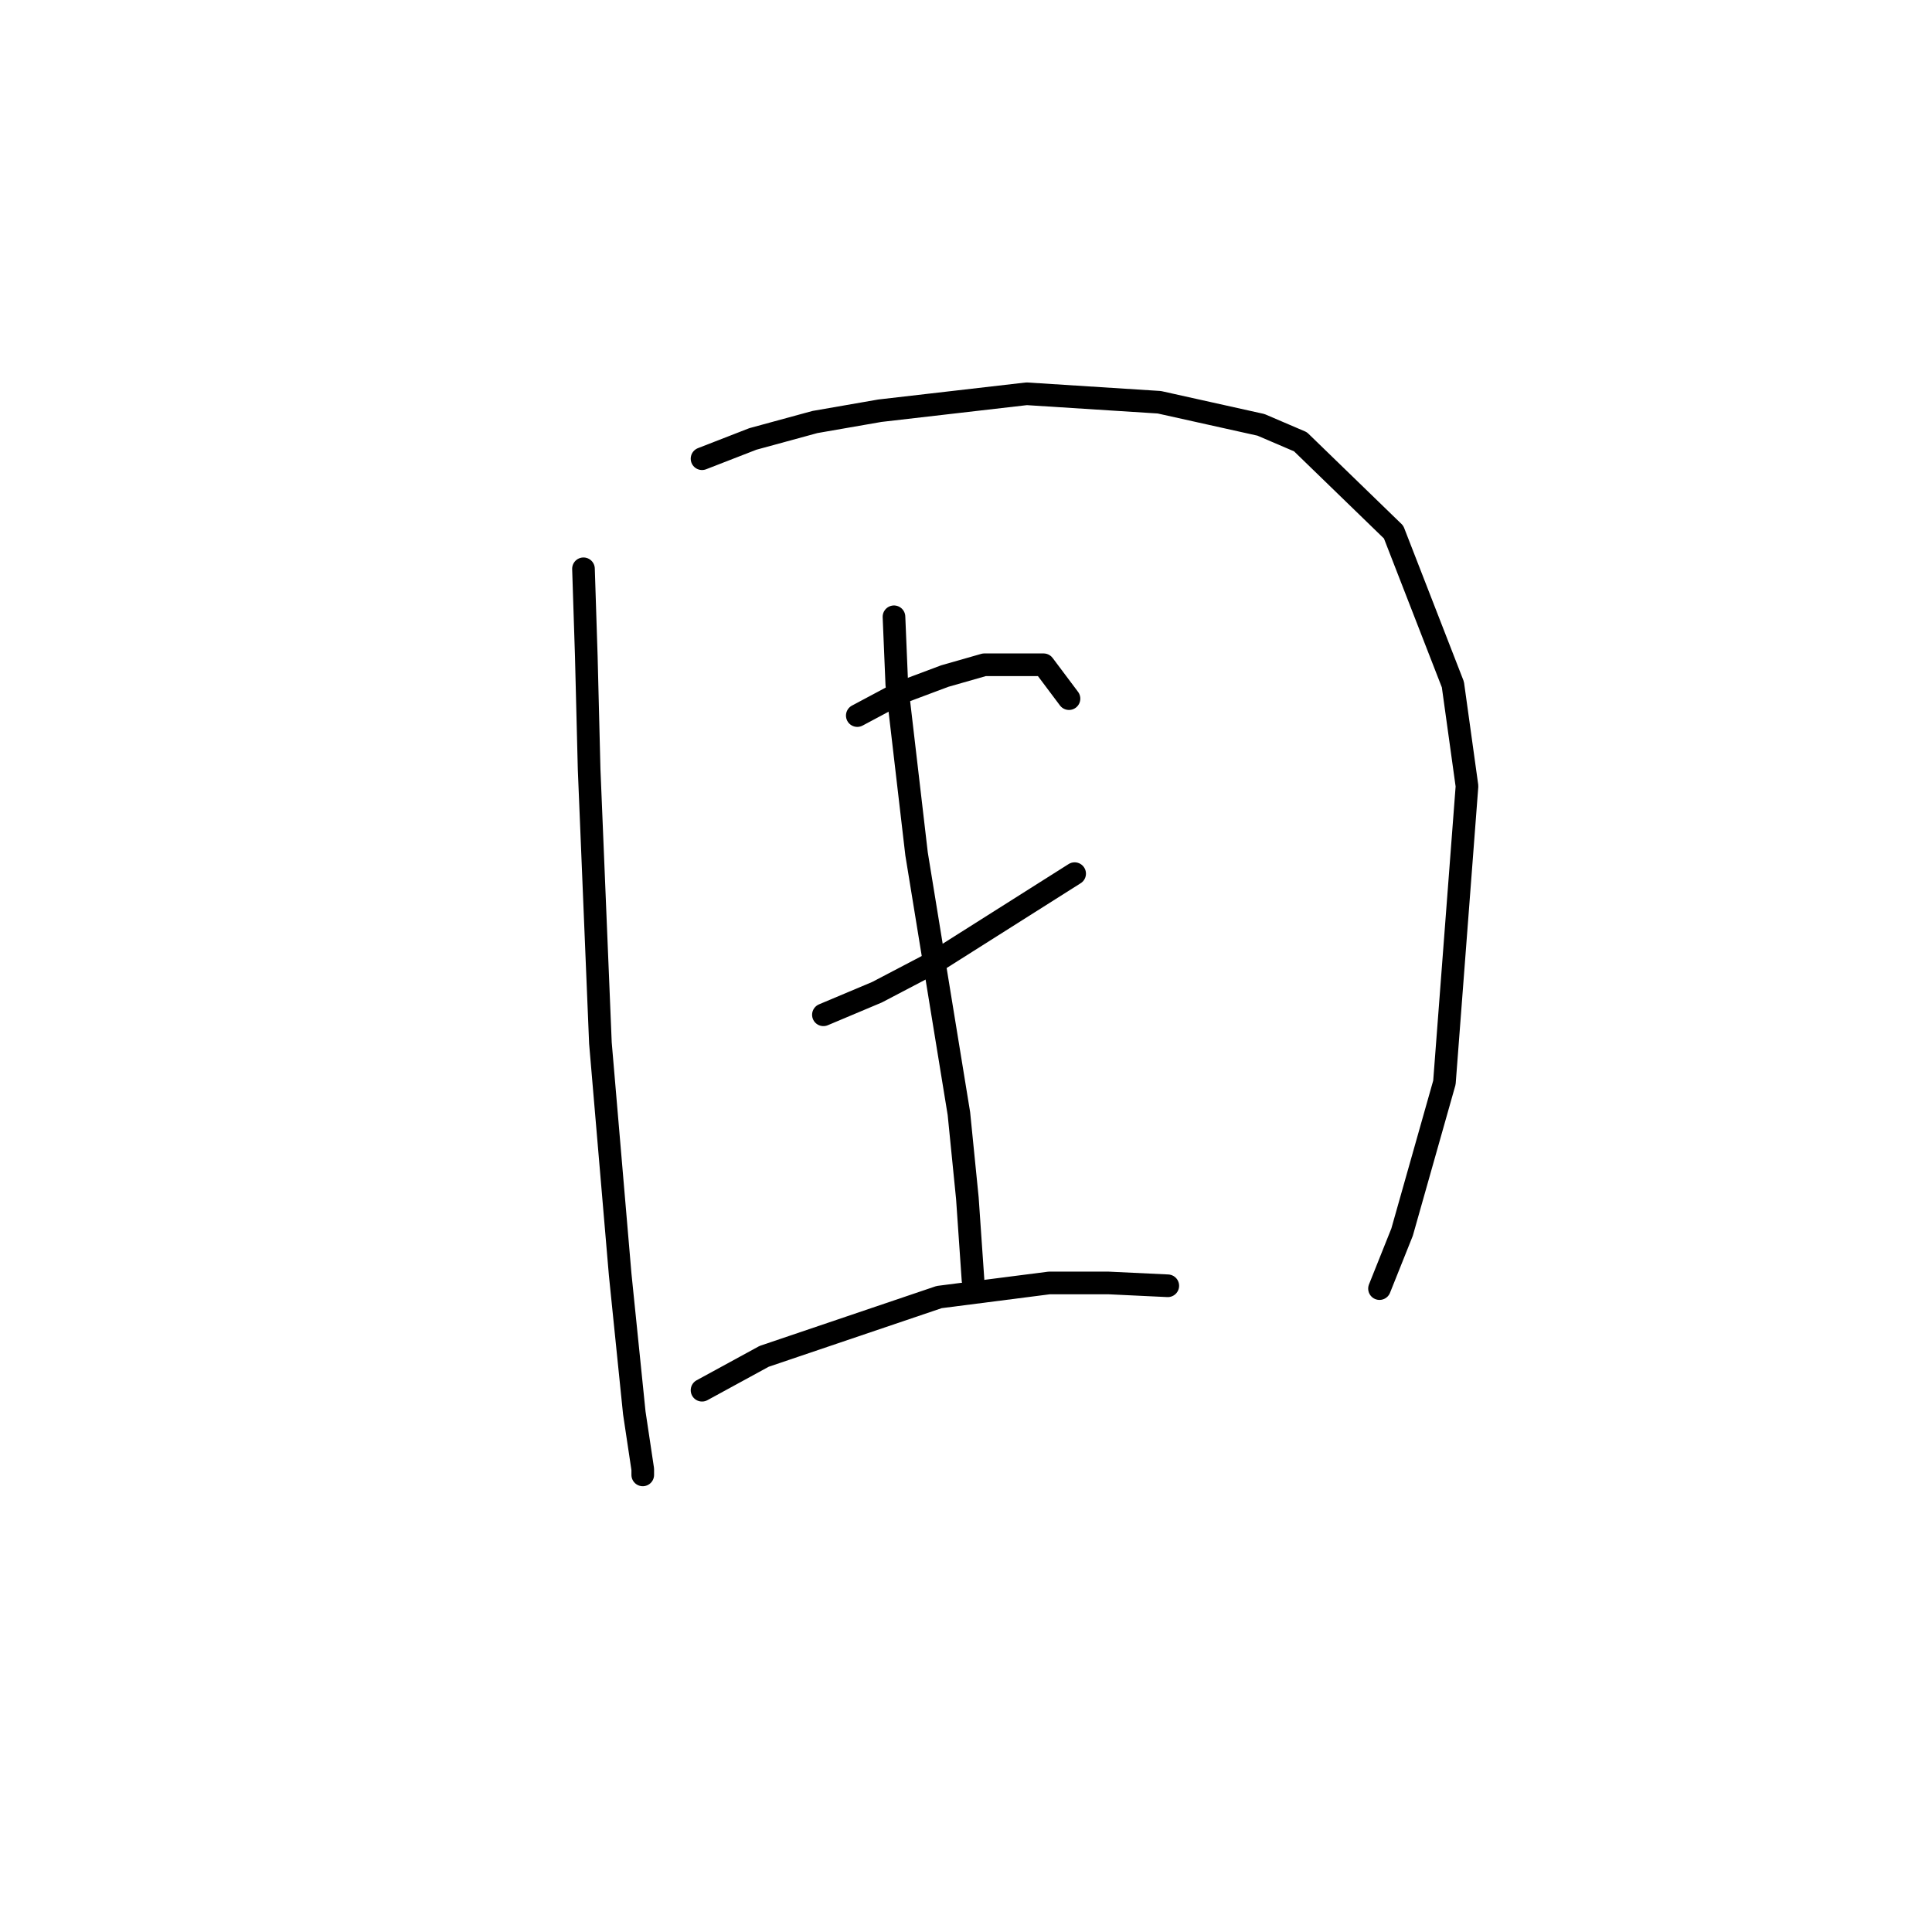 <?xml version="1.0" standalone="no"?>
    <svg width="256" height="256" xmlns="http://www.w3.org/2000/svg" version="1.1">
    <polyline stroke="black" stroke-width="3" stroke-linecap="round" fill="transparent" stroke-linejoin="round" points="77.314 75.368 77.688 86.963 78.062 101.924 79.558 138.205 82.176 168.876 84.046 187.203 85.168 194.684 85.168 195.432 85.168 195.432 " />
        <polyline stroke="black" stroke-width="3" stroke-linecap="round" fill="transparent" stroke-linejoin="round" points="93.023 60.781 99.756 58.163 107.984 55.919 116.587 54.422 136.037 52.178 153.616 53.3 167.081 56.293 172.318 58.537 184.661 70.506 192.515 90.703 194.385 104.168 191.393 143.442 185.783 163.265 182.791 170.746 182.791 170.746 " />
        <polyline stroke="black" stroke-width="3" stroke-linecap="round" fill="transparent" stroke-linejoin="round" points="113.595 94.818 119.205 91.825 125.19 89.581 130.426 88.085 138.281 88.085 141.647 92.574 141.647 92.574 " />
        <polyline stroke="black" stroke-width="3" stroke-linecap="round" fill="transparent" stroke-linejoin="round" points="109.106 134.465 116.213 131.473 124.068 127.358 142.395 115.763 142.395 115.763 " />
        <polyline stroke="black" stroke-width="3" stroke-linecap="round" fill="transparent" stroke-linejoin="round" points="118.457 81.727 118.831 90.703 121.449 113.145 127.06 147.556 128.182 158.777 128.93 169.624 128.93 169.624 " />
        <polyline stroke="black" stroke-width="3" stroke-linecap="round" fill="transparent" stroke-linejoin="round" points="93.023 184.211 101.252 179.723 124.442 171.868 139.029 169.998 146.884 169.998 154.738 170.372 154.738 170.372 " />
        </svg>